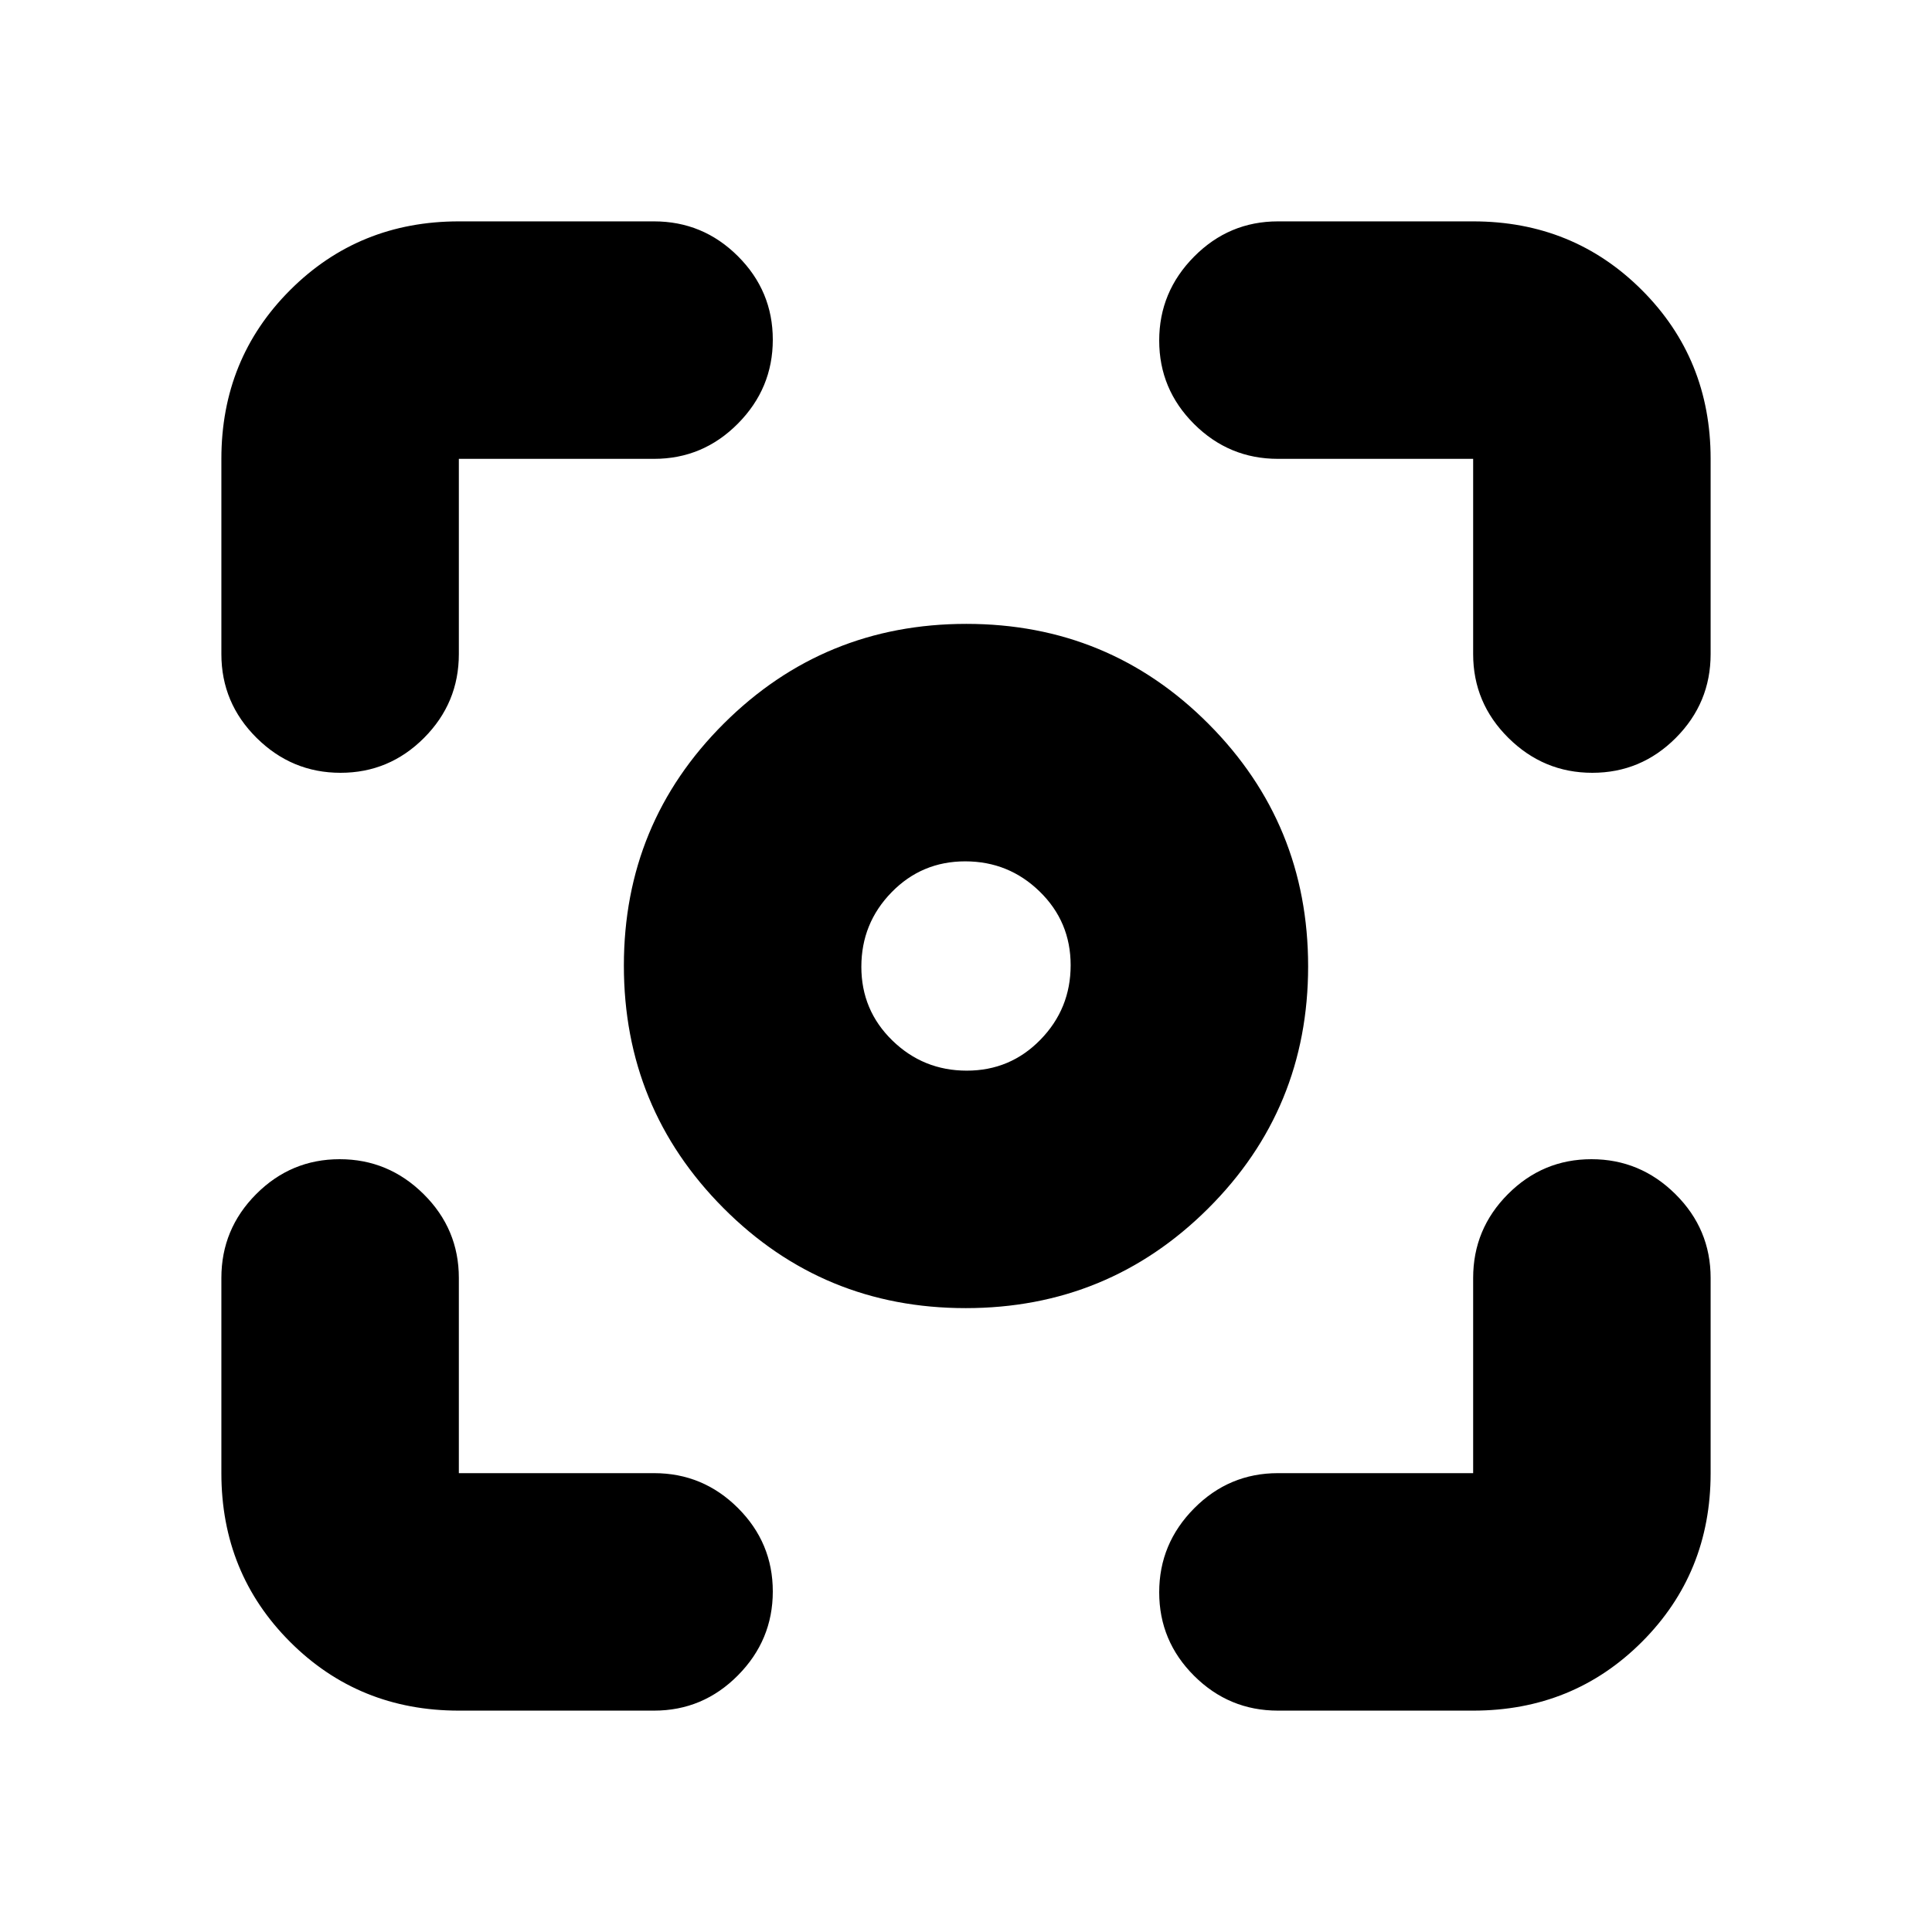<svg xmlns="http://www.w3.org/2000/svg" height="20" viewBox="0 -960 960 960" width="20"><path d="M228-110q-49.7 0-83.85-34.15Q110-178.3 110-228v-97q0-24.3 17.29-41.65Q144.58-384 168.79-384t41.71 17.35Q228-349.3 228-325v97h97q24.3 0 41.65 17.29Q384-193.42 384-169.21t-17.35 41.71Q349.3-110 325-110h-97Zm504 0h-97q-24.3 0-41.65-17.29Q576-144.58 576-168.79t17.35-41.71Q610.7-228 635-228h97v-97q0-24.3 17.29-41.65Q766.58-384 790.79-384t41.71 17.35Q850-349.3 850-325v97q0 49.7-34.15 83.85Q781.7-110 732-110ZM110-635v-97q0-49.7 34.15-83.85Q178.3-850 228-850h97q24.3 0 41.65 17.29Q384-815.42 384-791.21t-17.35 41.71Q349.3-732 325-732h-97v97q0 24.3-17.29 41.65Q193.42-576 169.21-576t-41.71-17.35Q110-610.7 110-635Zm622 0v-97h-97q-24.3 0-41.65-17.29Q576-766.58 576-790.79t17.35-41.71Q610.7-850 635-850h97q49.7 0 83.85 34.15Q850-781.7 850-732v97q0 24.3-17.29 41.65Q815.42-576 791.21-576t-41.71-17.35Q732-610.7 732-635ZM479.81-310Q409-310 359.5-359.69q-49.5-49.7-49.5-120.5 0-70.81 49.69-120.31 49.7-49.5 120.5-49.5 70.81 0 120.31 49.69 49.5 49.7 49.5 120.5 0 70.81-49.69 120.31-49.7 49.5-120.5 49.5Zm.58-118Q502-428 517-443.39t15-37Q532-502 516.61-517t-37-15Q458-532 443-516.61t-15 37Q428-458 443.39-443t37 15Zm-.39-52Z"/></svg>